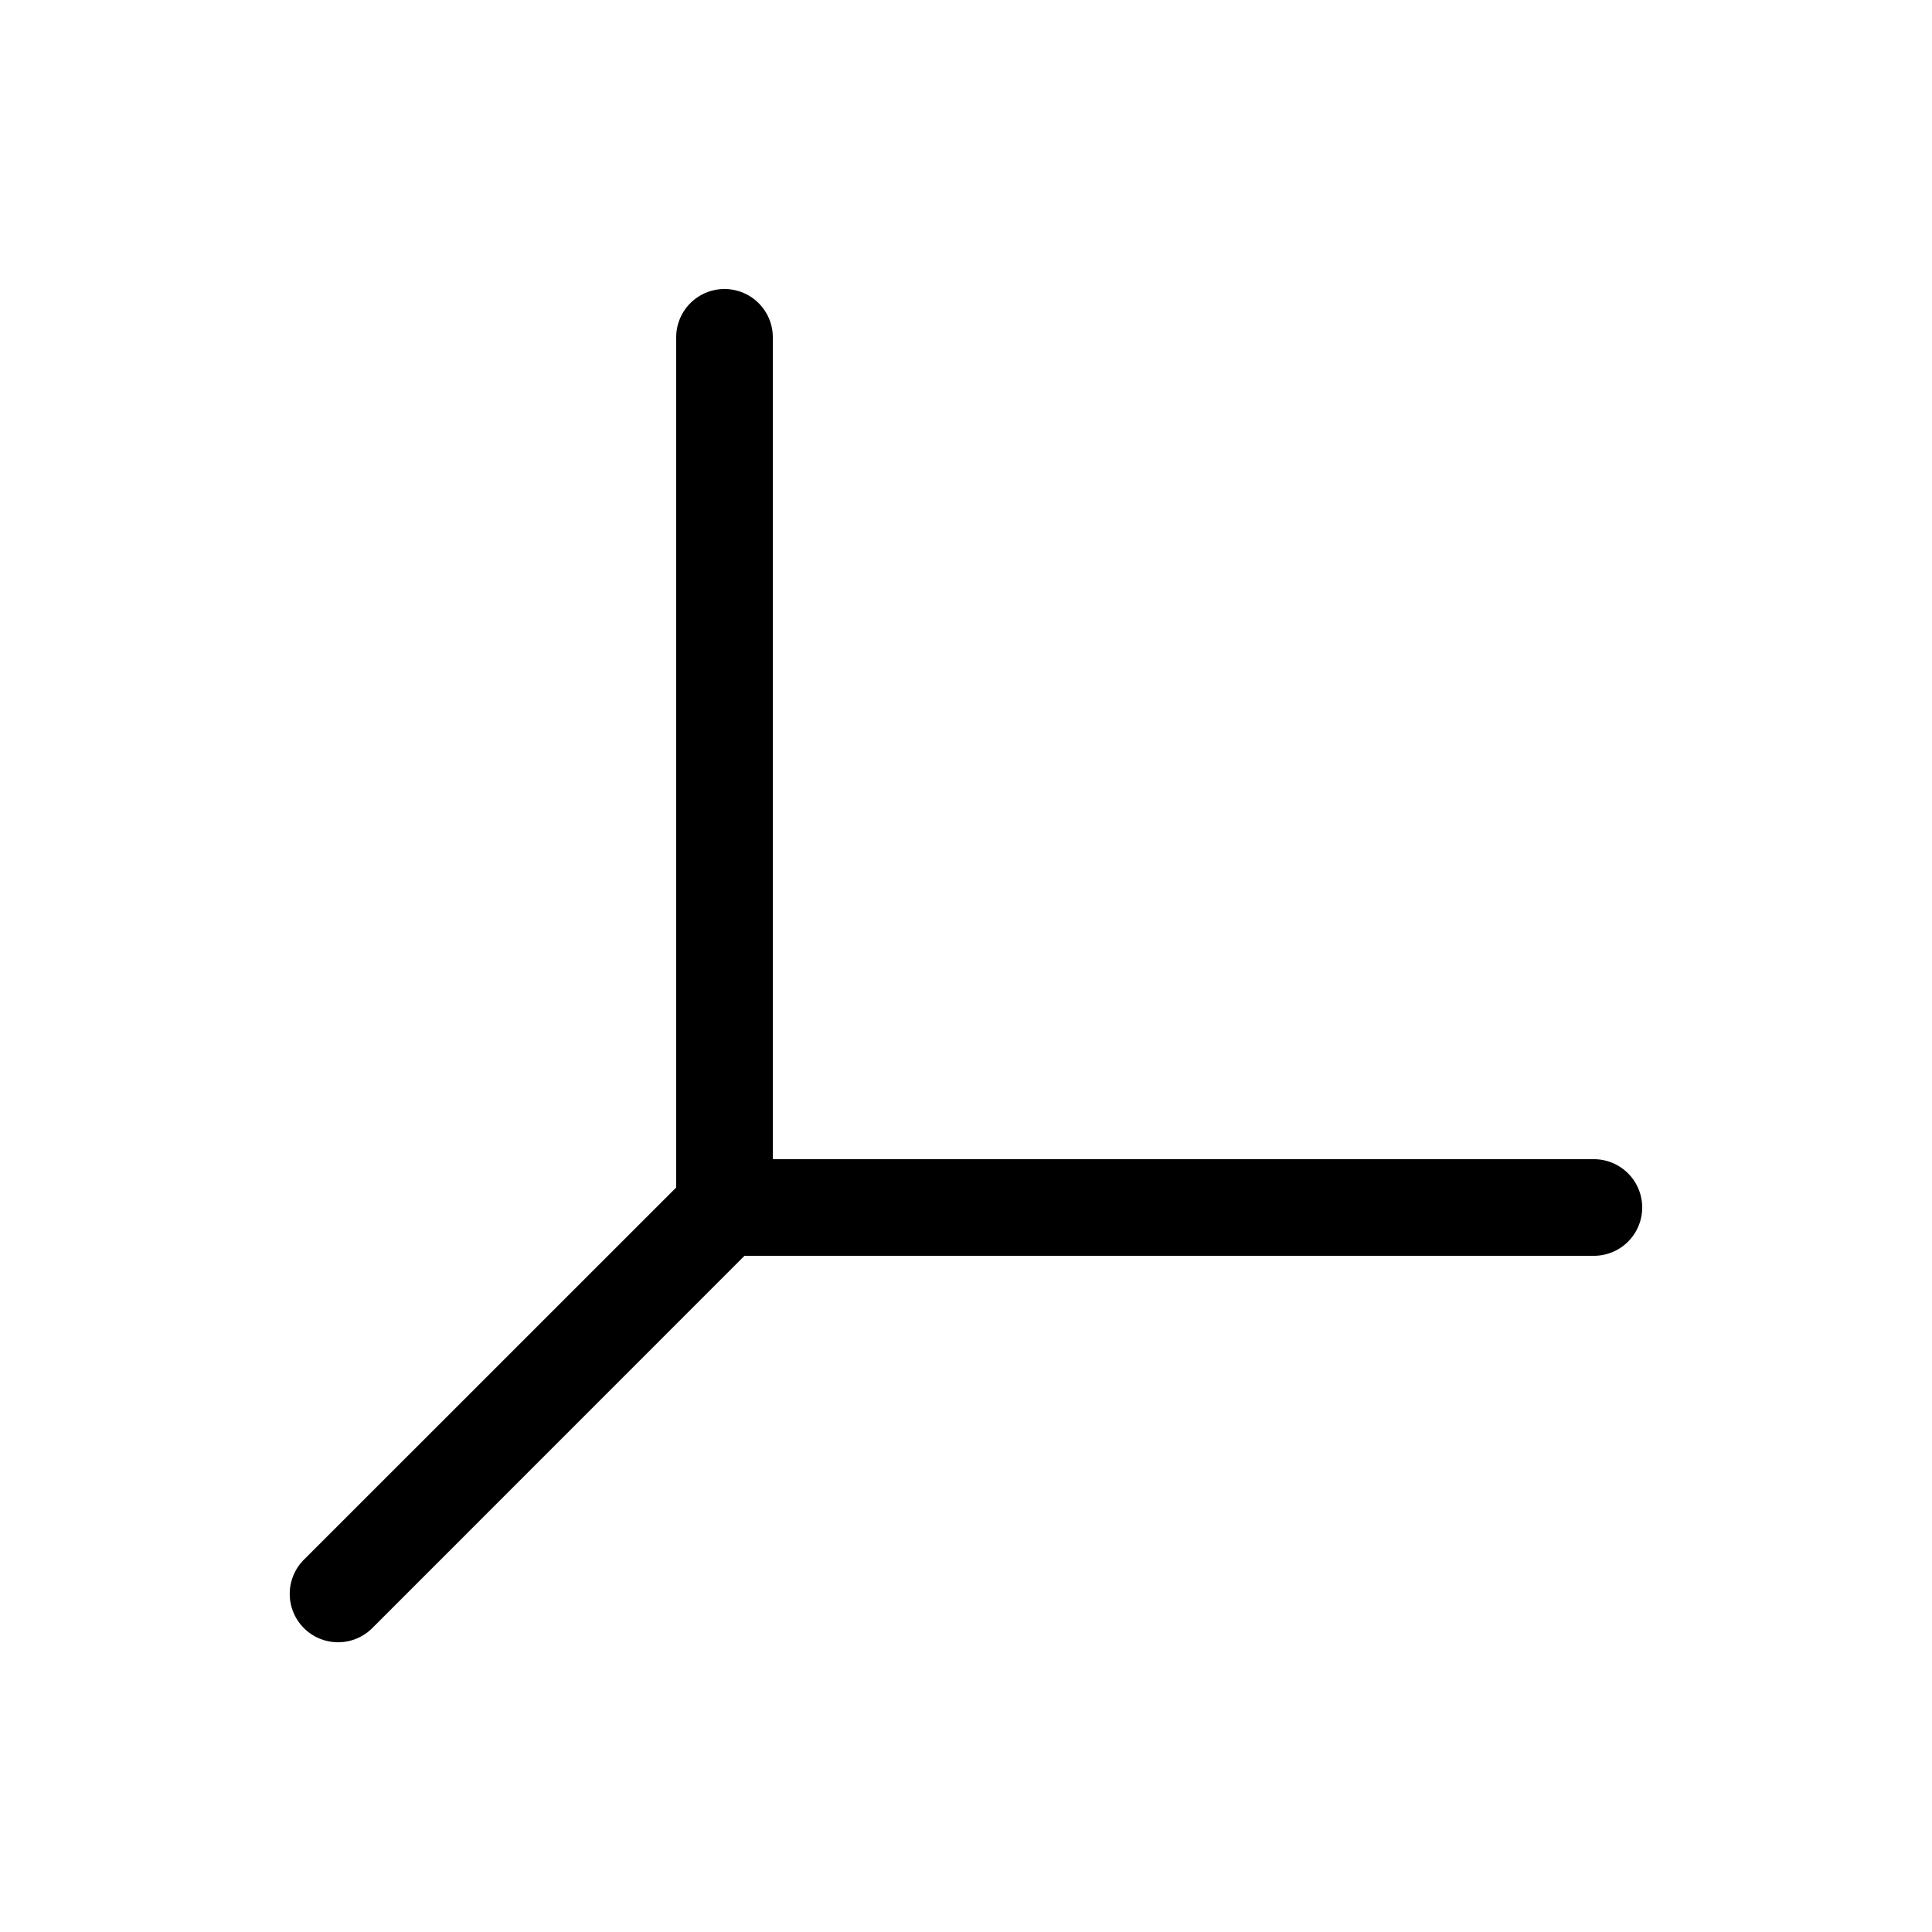 <svg xmlns="http://www.w3.org/2000/svg" viewBox="0 0 20 20" xml:space="preserve">
    <g>
        <path d="M31.492 367.992a.5.5 0 0 0-.492.508v8.793l-3.854 3.853a.5.5 0 1 0 .708.708L31.707 378H40.5a.5.5 0 1 0 0-1H32v-8.5a.5.5 0 0 0-.508-.508z" transform="translate(-24 -365)"/>
    </g>
</svg>
